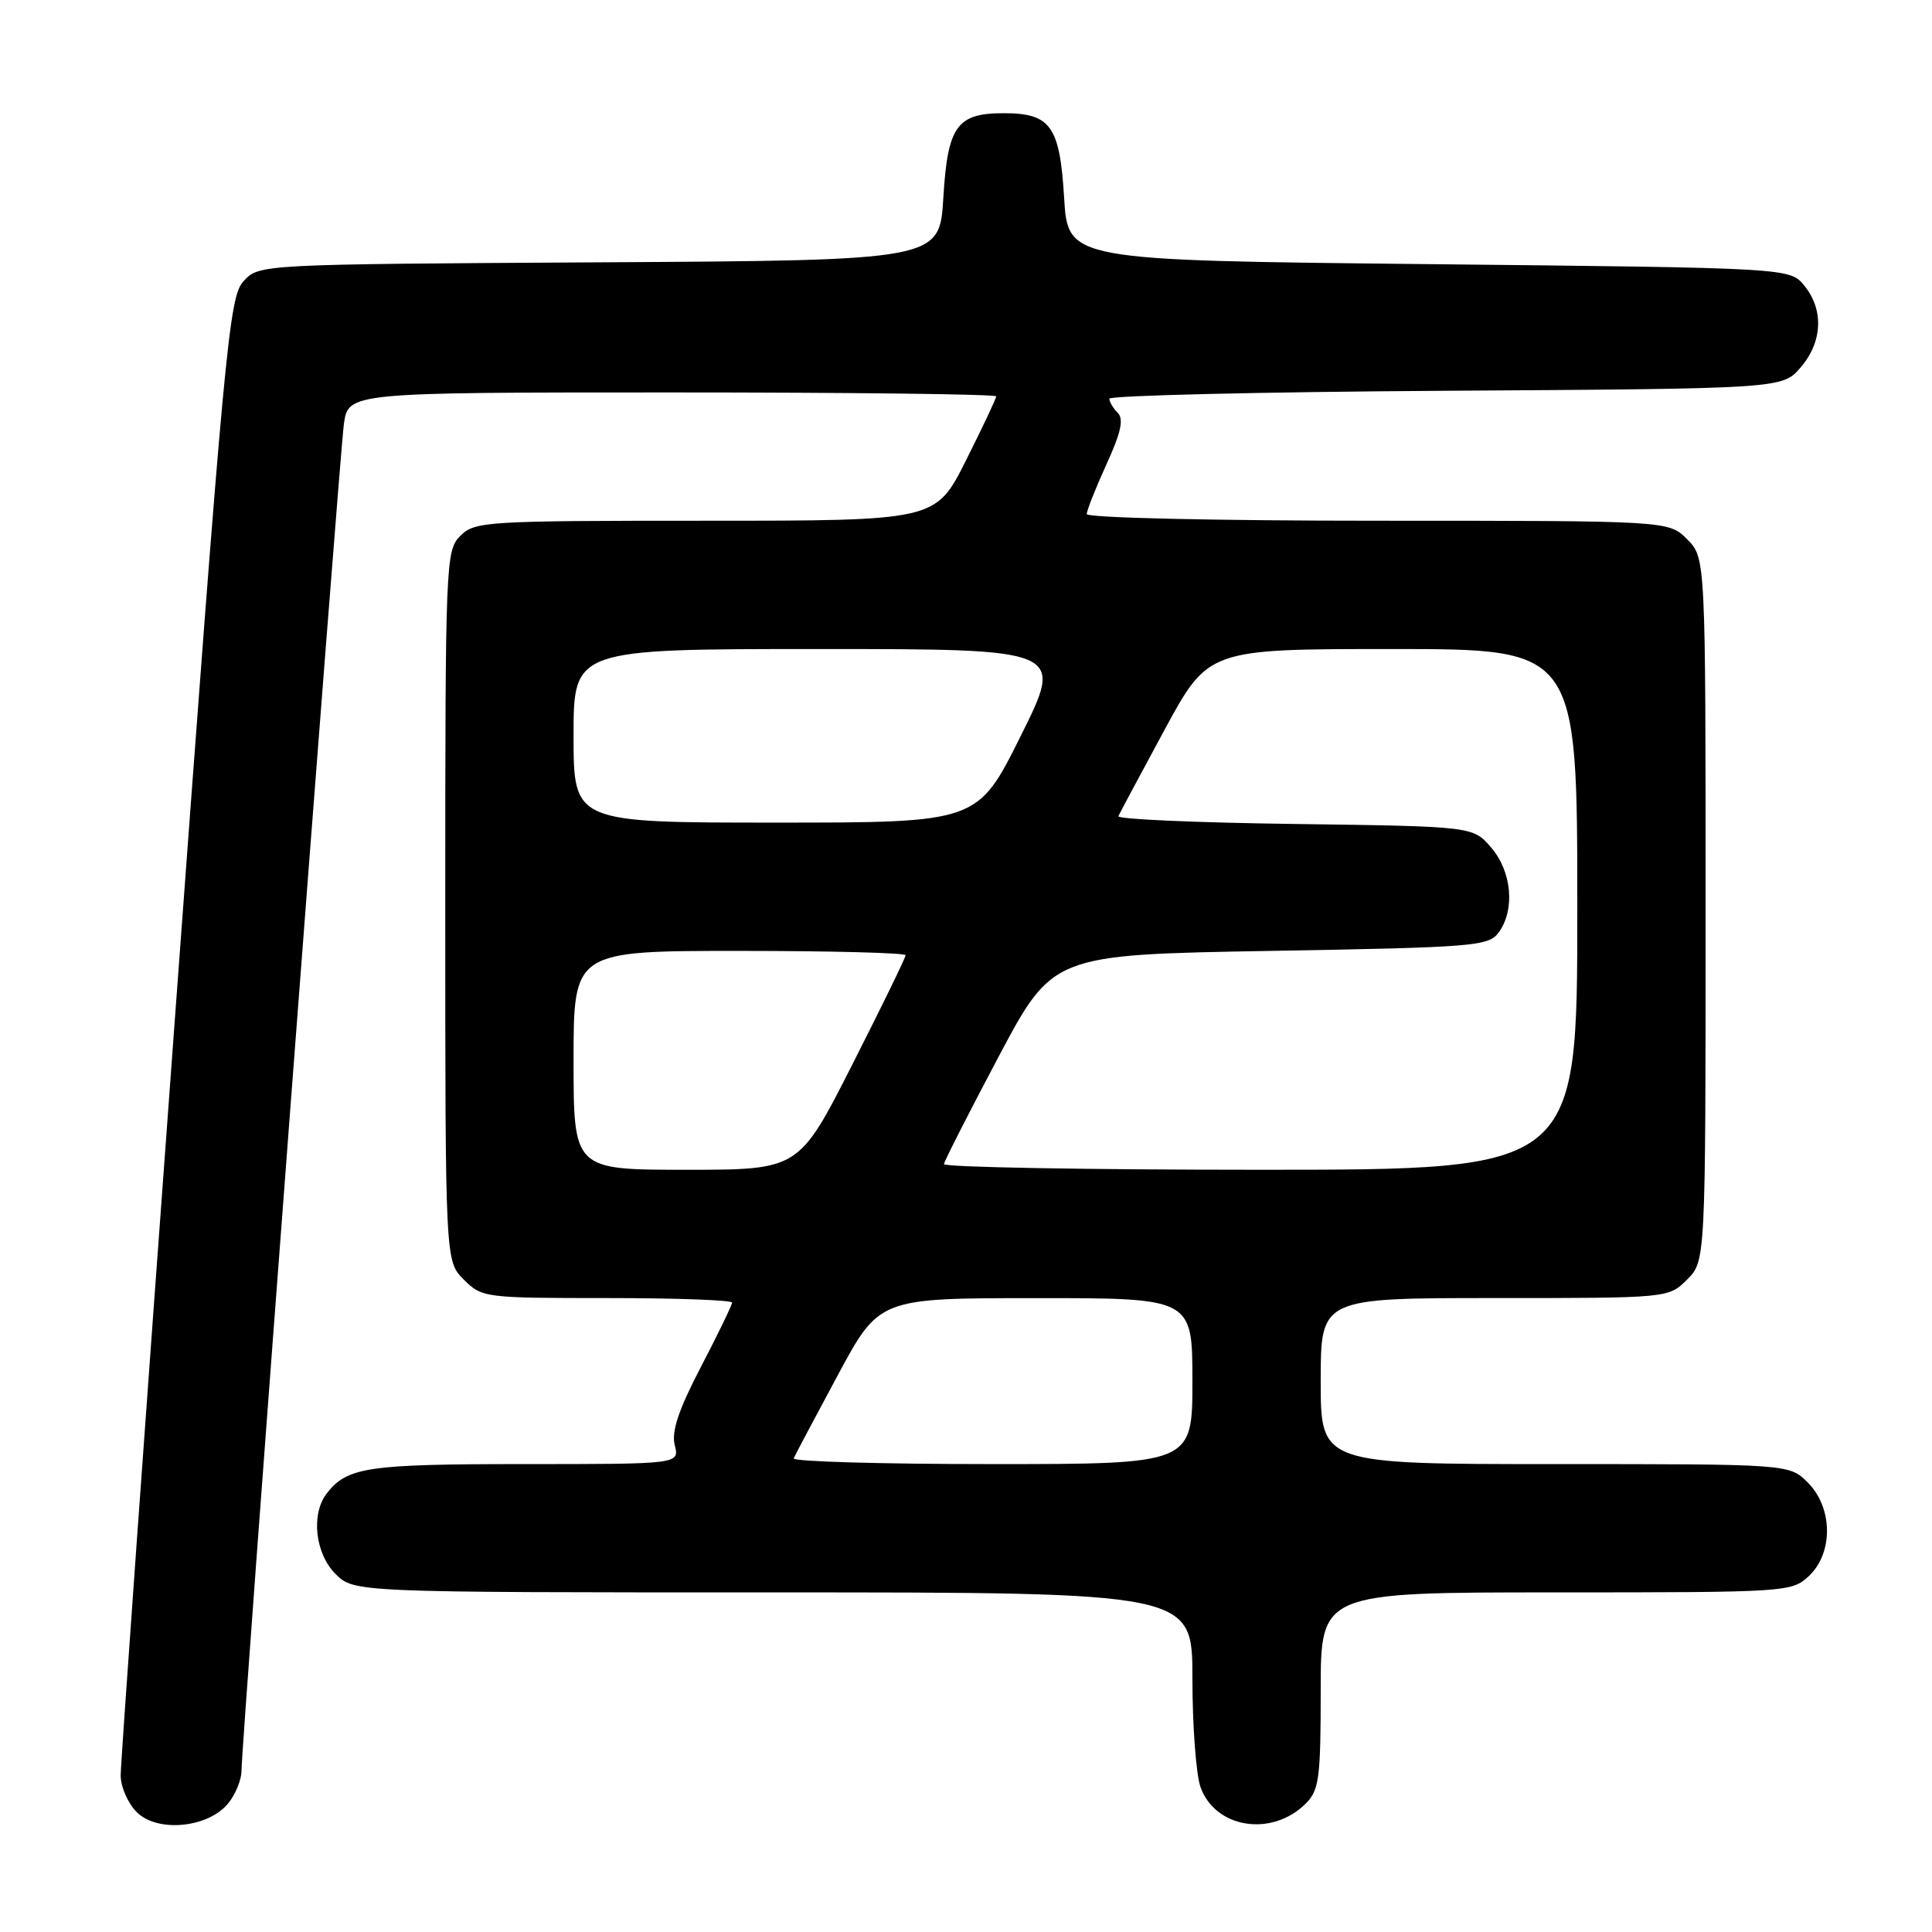 <?xml version="1.0" encoding="UTF-8" standalone="no"?>
<!DOCTYPE svg PUBLIC "-//W3C//DTD SVG 1.1//EN" "http://www.w3.org/Graphics/SVG/1.1/DTD/svg11.dtd" >
<svg xmlns="http://www.w3.org/2000/svg" xmlns:xlink="http://www.w3.org/1999/xlink" version="1.1" viewBox="0 0 256 256">
 <g >
 <path fill="currentColor"
d=" M 30.24 238.95 C 31.21 237.76 32.00 235.82 32.00 234.64 C 31.99 231.20 44.94 60.93 45.56 56.25 C 46.12 52.00 46.12 52.00 89.06 52.00 C 112.68 52.00 132.00 52.23 132.00 52.52 C 132.00 52.81 130.19 56.63 127.99 61.02 C 123.98 69.00 123.98 69.00 93.49 69.00 C 64.33 69.00 62.91 69.09 61.00 71.00 C 59.06 72.94 59.00 74.33 59.00 120.05 C 59.00 167.09 59.00 167.09 61.45 169.55 C 63.86 171.95 64.22 172.00 80.45 172.00 C 89.55 172.00 97.00 172.27 97.00 172.60 C 97.00 172.93 95.15 176.75 92.89 181.09 C 89.90 186.83 88.95 189.68 89.41 191.50 C 90.04 194.00 90.04 194.00 69.45 194.00 C 48.64 194.00 45.98 194.40 43.28 197.91 C 41.18 200.65 41.76 205.85 44.45 208.55 C 46.91 211.00 46.91 211.00 102.45 211.00 C 158.00 211.00 158.00 211.00 158.00 222.35 C 158.00 228.59 158.48 235.08 159.06 236.76 C 160.99 242.27 168.53 243.47 173.03 238.97 C 174.79 237.21 175.00 235.61 175.00 224.00 C 175.00 211.00 175.00 211.00 206.19 211.00 C 236.83 211.00 237.41 210.96 239.69 208.83 C 242.94 205.77 242.87 199.78 239.55 196.45 C 237.09 194.00 237.09 194.00 206.05 194.00 C 175.00 194.00 175.00 194.00 175.00 183.00 C 175.00 172.00 175.00 172.00 198.05 172.00 C 221.09 172.00 221.09 172.00 223.55 169.55 C 226.00 167.09 226.00 167.09 226.00 120.50 C 226.00 73.91 226.00 73.91 223.55 71.45 C 221.09 69.00 221.09 69.00 182.55 69.00 C 161.05 69.00 144.00 68.61 144.00 68.12 C 144.00 67.64 145.18 64.67 146.61 61.53 C 148.53 57.34 148.93 55.53 148.11 54.71 C 147.50 54.10 147.00 53.25 147.00 52.83 C 147.00 52.41 167.06 51.93 191.59 51.78 C 236.17 51.50 236.17 51.50 238.59 48.69 C 241.49 45.32 241.69 41.07 239.09 37.86 C 237.18 35.50 237.18 35.50 189.34 35.00 C 141.50 34.50 141.50 34.50 141.00 26.17 C 140.43 16.70 139.21 15.00 133.00 15.00 C 126.79 15.00 125.57 16.70 125.00 26.17 C 124.50 34.50 124.50 34.50 79.41 34.76 C 34.33 35.02 34.33 35.02 32.27 37.26 C 30.34 39.36 29.78 45.39 23.10 136.00 C 19.18 189.08 15.98 233.74 15.99 235.25 C 15.99 236.76 16.95 238.95 18.12 240.12 C 20.86 242.86 27.60 242.21 30.24 238.95 Z  M 105.17 193.24 C 105.35 192.81 107.97 187.87 111.00 182.24 C 116.50 172.01 116.50 172.01 137.25 172.01 C 158.00 172.00 158.00 172.00 158.00 183.00 C 158.00 194.00 158.00 194.00 131.42 194.00 C 116.80 194.00 104.98 193.66 105.17 193.24 Z  M 76.00 140.50 C 76.00 126.00 76.00 126.00 98.00 126.00 C 110.10 126.00 120.00 126.26 120.00 126.57 C 120.00 126.88 116.82 133.40 112.93 141.07 C 105.86 155.00 105.86 155.00 90.93 155.00 C 76.00 155.00 76.00 155.00 76.00 140.50 Z  M 125.08 154.25 C 125.13 153.84 128.39 147.43 132.33 140.00 C 139.50 126.50 139.50 126.50 168.33 126.00 C 195.40 125.53 197.25 125.38 198.58 123.56 C 200.78 120.56 200.33 115.49 197.59 112.31 C 195.18 109.50 195.18 109.50 171.53 109.18 C 158.52 109.01 148.02 108.55 148.19 108.15 C 148.36 107.76 151.11 102.62 154.30 96.72 C 160.11 86.00 160.11 86.00 184.55 86.00 C 209.00 86.00 209.00 86.00 209.00 120.50 C 209.00 155.00 209.00 155.00 167.00 155.00 C 143.90 155.00 125.04 154.66 125.08 154.25 Z  M 76.00 97.50 C 76.00 86.00 76.00 86.00 108.49 86.00 C 140.99 86.00 140.99 86.00 135.26 97.50 C 129.54 109.00 129.54 109.00 102.77 109.00 C 76.00 109.00 76.00 109.00 76.00 97.50 Z "/>
</g>
</svg>
